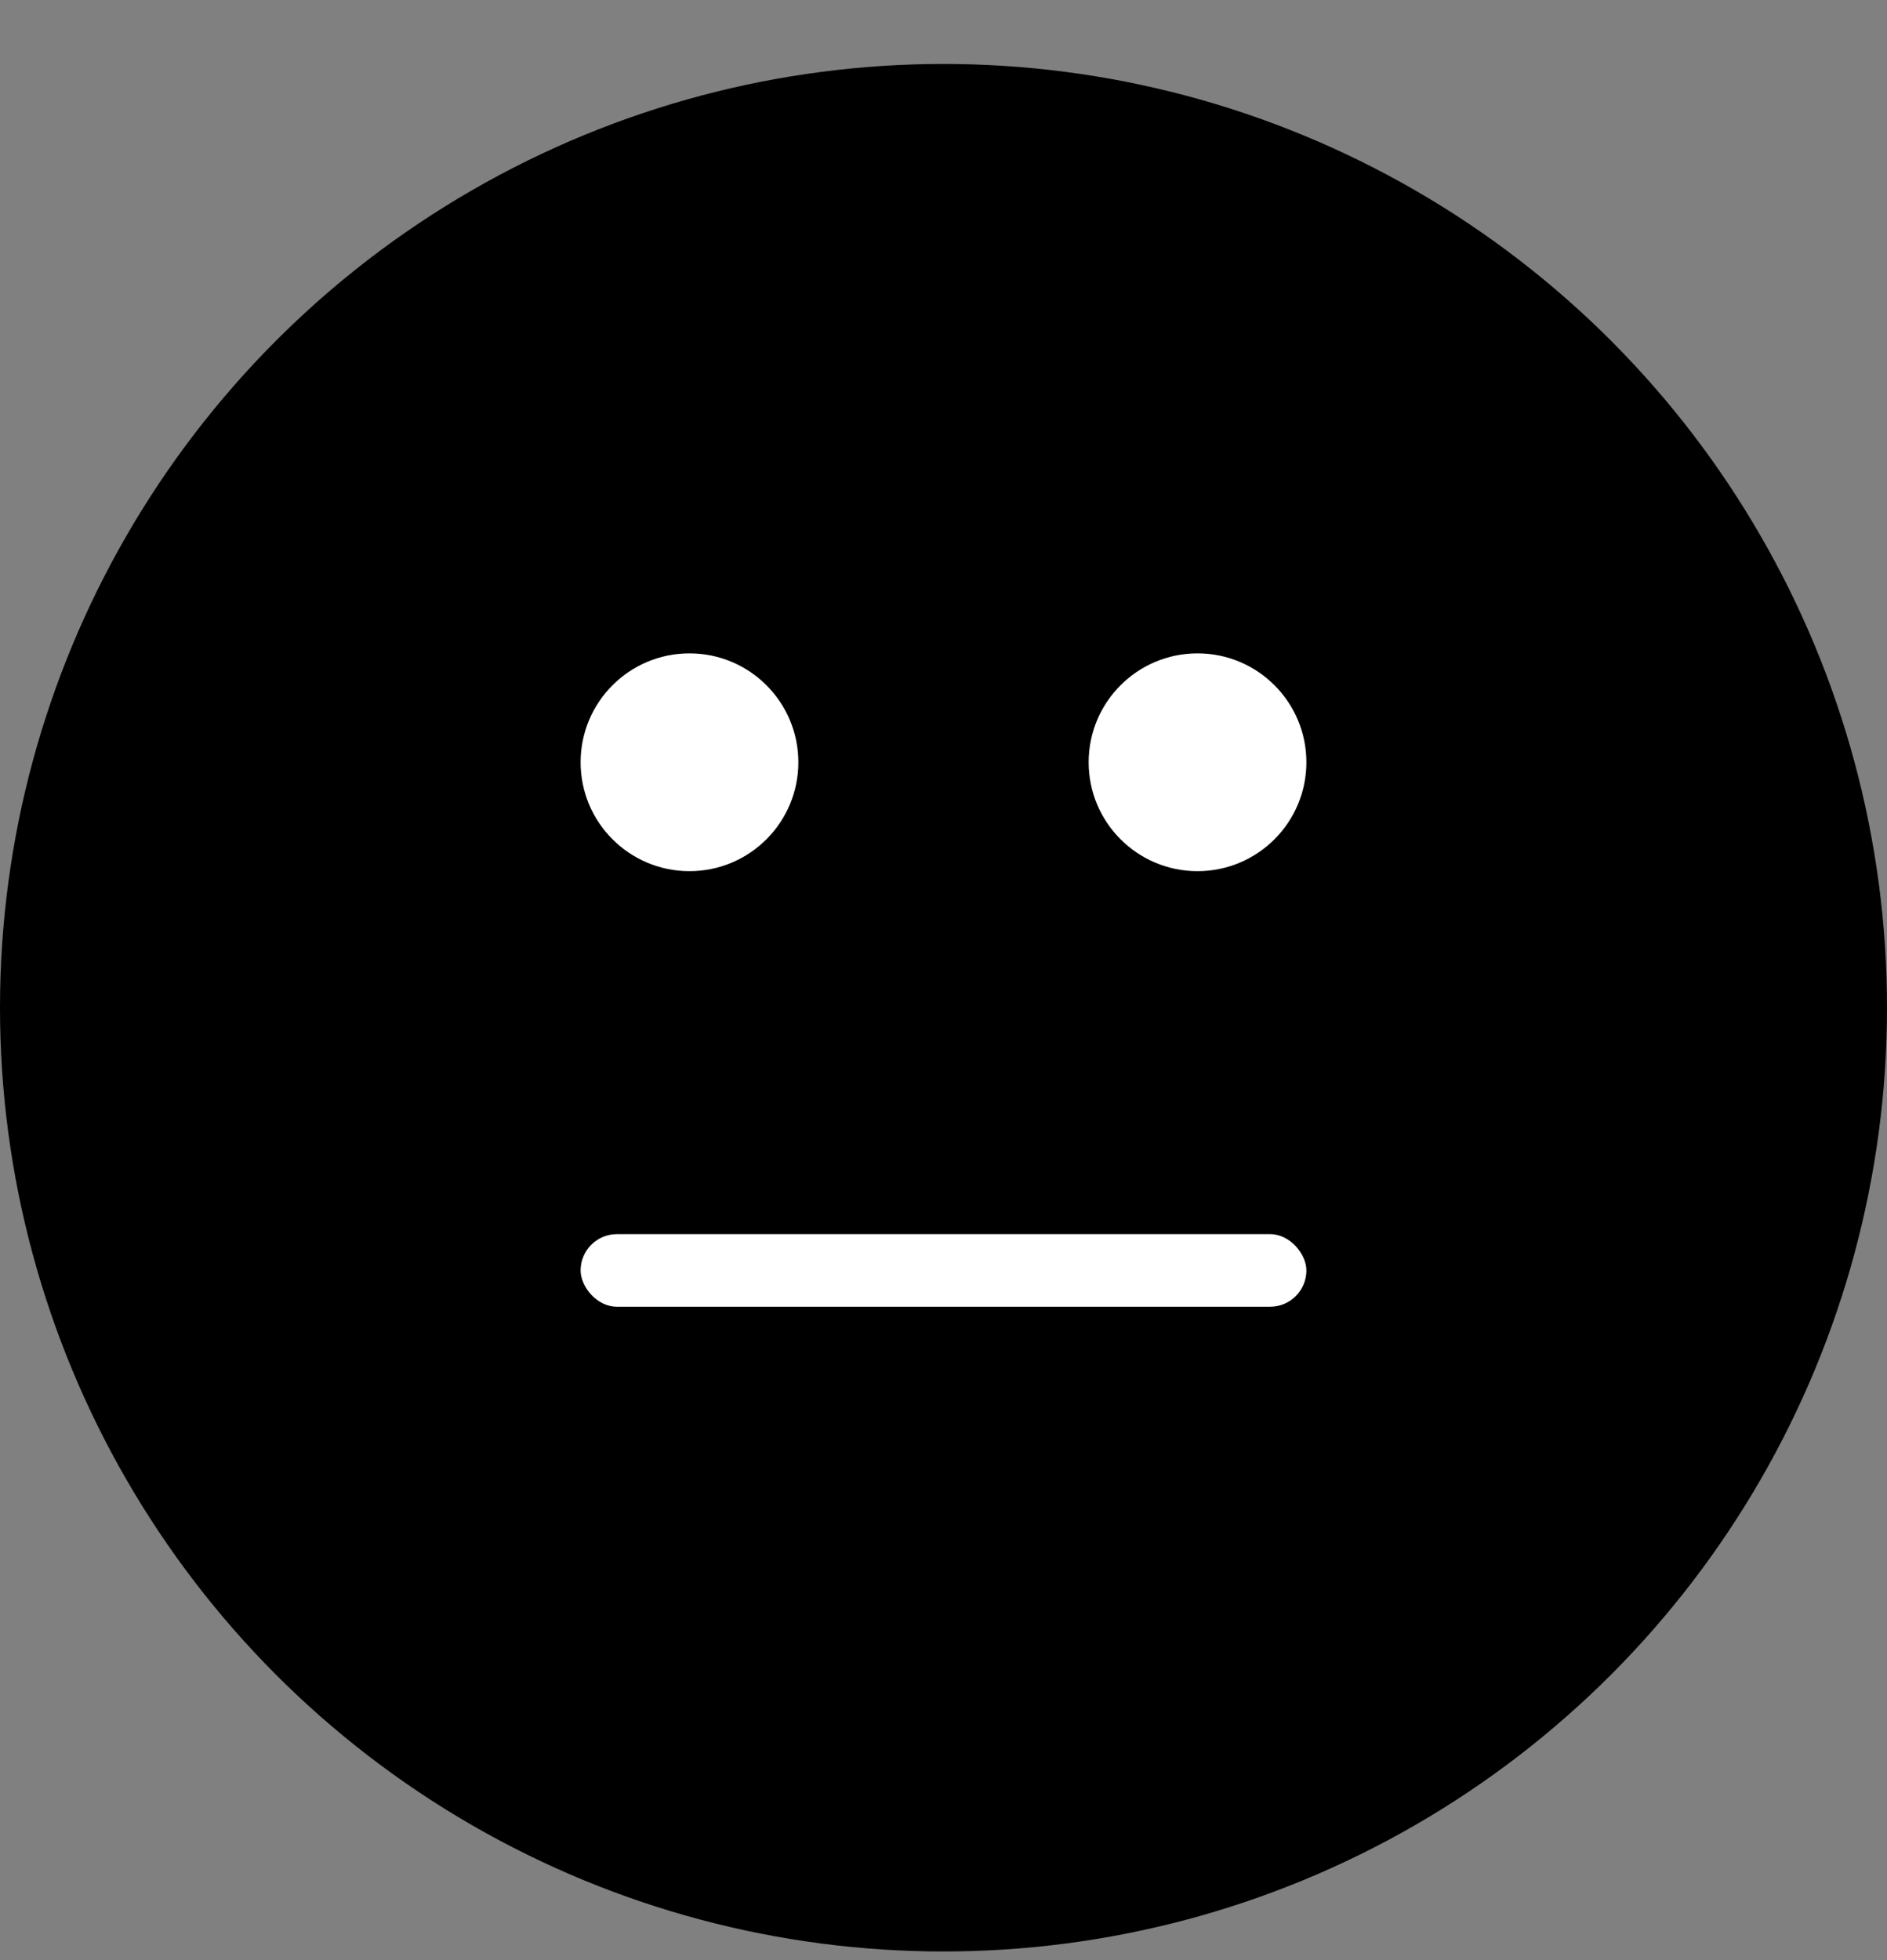 <svg width="26" height="27" viewBox="0 0 26 27" fill="#000" xmlns="http://www.w3.org/2000/svg">
    <rect x="0" y="0" width="26" height="27" fill="#808080" stroke="none"/>
    <circle cx="13" cy="13.881" r="13" fill="current"/>
    <circle cx="9.5" cy="10.5" r="1.5" fill="white"/>
    <circle cx="16.5" cy="10.5" r="1.5" fill="white"/>
    <rect x="8" y="17" width="10" height="1" rx="0.5" fill="white"/>
</svg>
